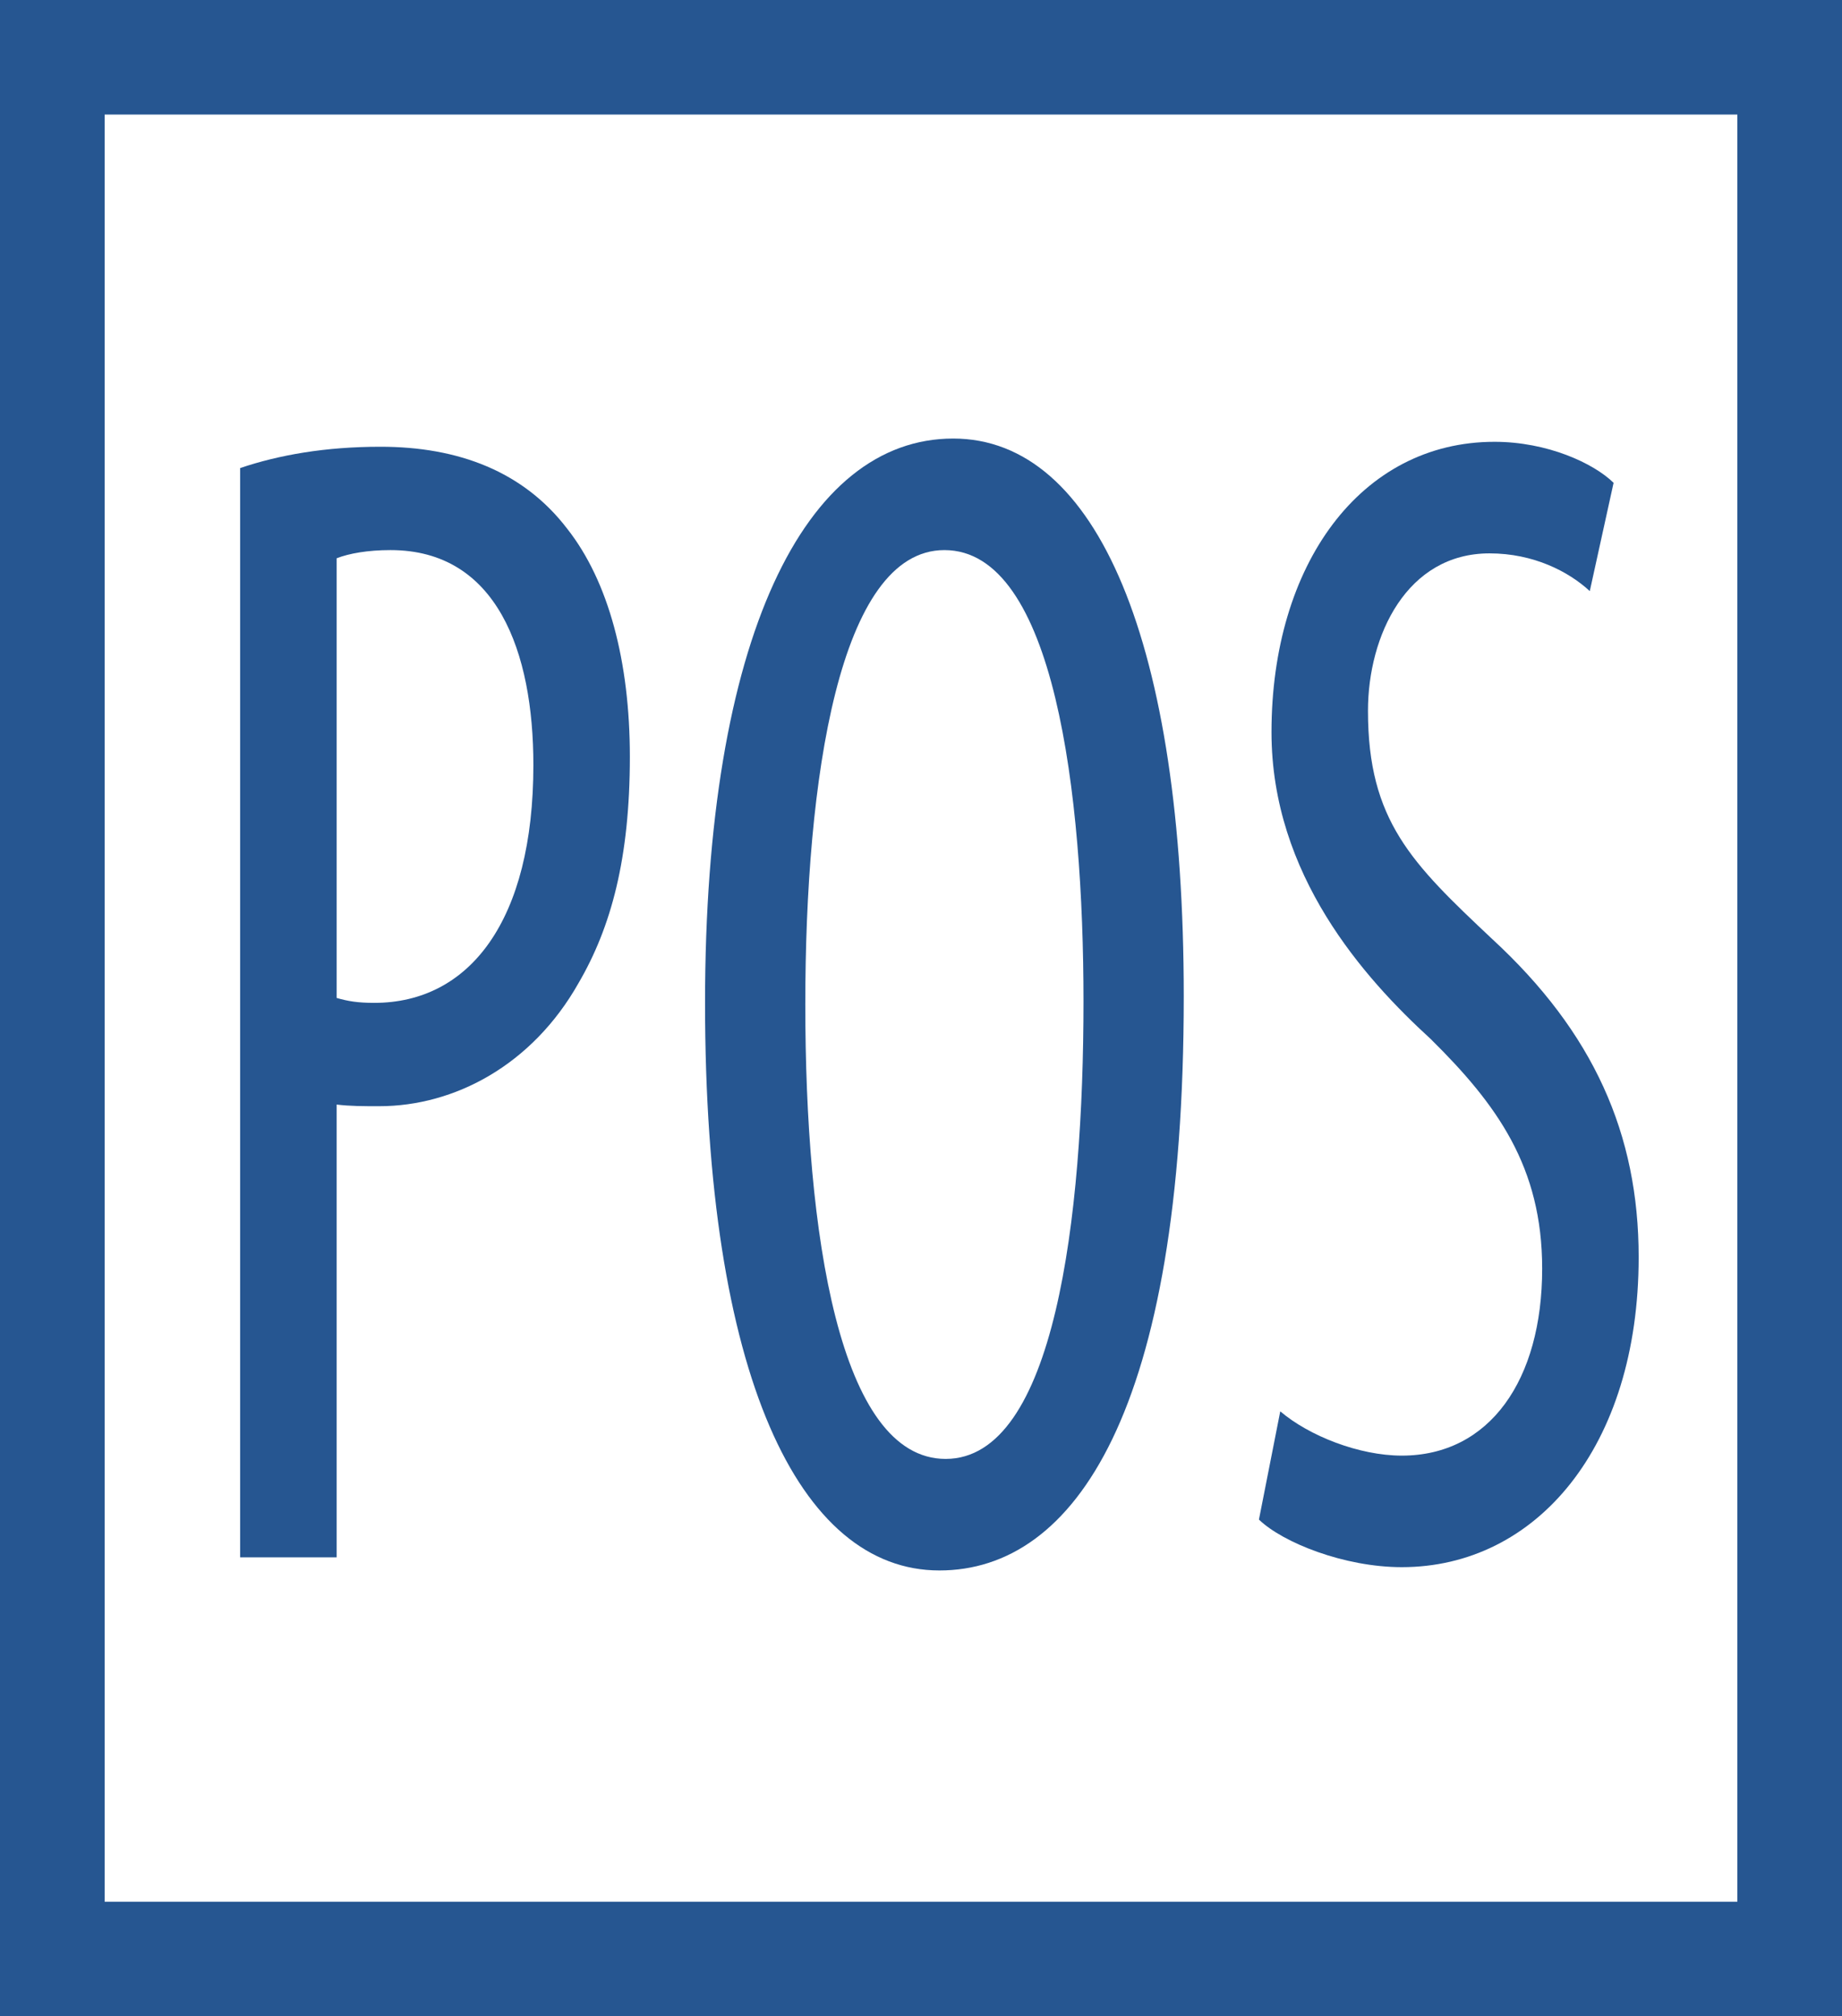 <?xml version="1.0" encoding="utf-8"?>
<!-- Generator: Adobe Illustrator 16.0.0, SVG Export Plug-In . SVG Version: 6.00 Build 0)  -->
<!DOCTYPE svg PUBLIC "-//W3C//DTD SVG 1.1//EN" "http://www.w3.org/Graphics/SVG/1.1/DTD/svg11.dtd">
<svg version="1.1" id="Layer_1" xmlns="http://www.w3.org/2000/svg" xmlns:xlink="http://www.w3.org/1999/xlink" x="0px" y="0px"
	 width="433.095px" height="474.061px" viewBox="0 0 433.095 474.061" enable-background="new 0 0 433.095 474.061"
	 xml:space="preserve">
<g>
	<g>
		<path fill="#265691" d="M56.461,110.046c9.134-3.087,20.033-5.012,33-5.012c18.271,0,33.589,5.785,43.904,19.281
			c9.722,12.344,14.729,31.241,14.729,53.609c0,23.915-4.419,40.112-12.081,53.23c-10.897,19.28-29.168,28.923-46.846,28.923
			c-3.833,0-6.78,0-10.018-0.384v106.447H56.461V110.046z M79.15,234.624c2.648,0.77,5.007,1.159,8.84,1.159
			c22.39,0,37.419-19.287,37.419-55.927c0-26.614-8.544-50.525-33.589-50.525c-5.307,0-9.726,0.773-12.67,1.928V234.624z"/>
	</g>
	<g>
		<path fill="#265691" d="M278.328,234.238c0,97.578-25.633,134.99-57.455,134.99c-33.004,0-55.101-45.896-55.101-133.445
			c0-86.01,23.571-132.677,58.344-132.677C257.998,103.106,278.328,151.316,278.328,234.238z M189.344,236.166
			c0,53.613,7.958,106.837,33.003,106.837c25.634,0,32.407-56.696,32.407-107.609c0-48.596-6.773-106.062-32.703-106.062
			C197.302,129.331,189.344,183.328,189.344,236.166z"/>
	</g>
	<g>
		<path fill="#265691" d="M301.018,331.816c6.777,5.786,18.562,10.414,28.581,10.414c20.622,0,33-17.742,33-43.972
			c0-23.911-10.607-38.564-26.226-53.992c-15.615-14.27-37.416-38.568-37.416-72.125c0-39.34,20.916-68.268,52.441-68.268
			c12.378,0,23.281,5.015,27.993,9.643l-5.597,25.456c-5.008-4.628-13.26-8.868-23.574-8.868c-19.444,0-28.578,19.282-28.578,37.023
			c0,25.84,10.312,35.871,29.171,53.613c23.866,21.983,34.474,45.896,34.474,74.824c0,44.734-24.159,72.891-55.688,72.891
			c-13.559,0-27.993-5.786-33.593-11.184L301.018,331.816z"/>
	</g>
</g>
<g>
	<path fill="#265691" d="M0,0v474.061h433.095V0H0z M408.484,447.123H24.609V26.937h383.875V447.123z"/>
</g>
</svg>
